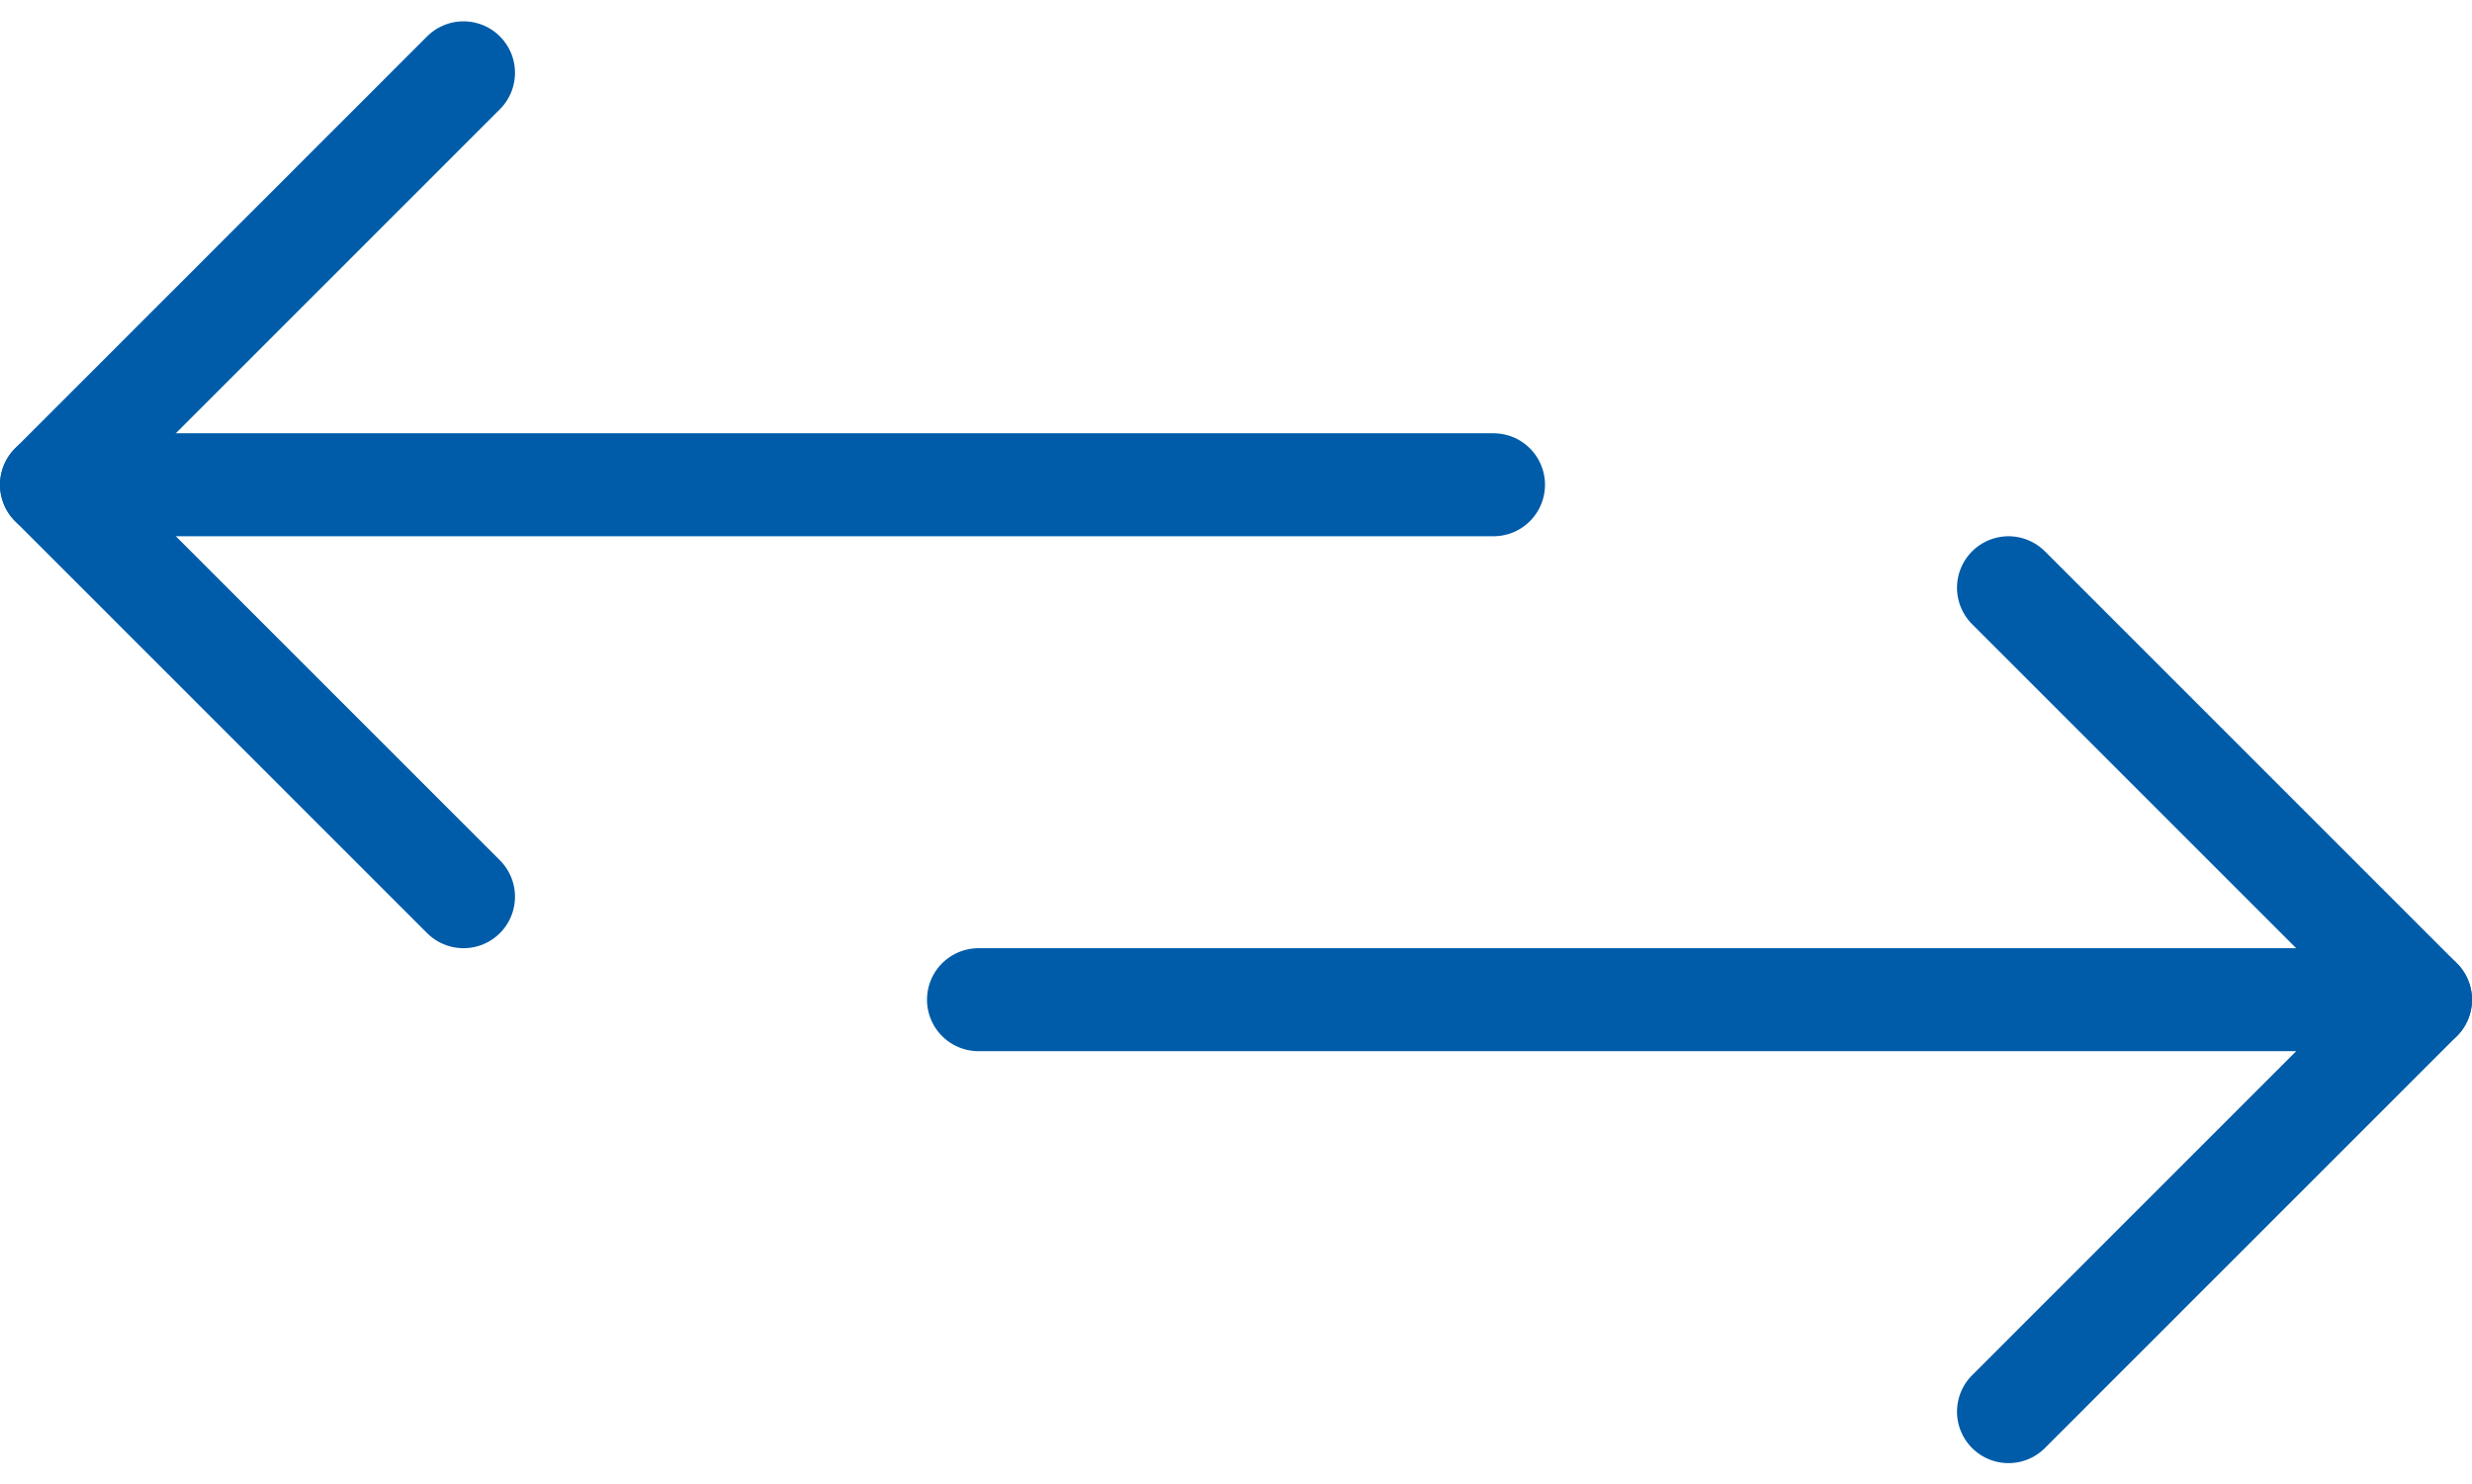 <svg xmlns="http://www.w3.org/2000/svg" width="24" height="14.414" viewBox="0 0 24 14.414">
  <g id="view_mode_btn_arrow" transform="translate(0 0.207)">
    <g id="Group_2029" data-name="Group 2029">
      <line id="Line_337" data-name="Line 337" x2="14" transform="translate(0.5 4.5)" fill="none" stroke="#005ca9" stroke-linecap="round" stroke-linejoin="round" stroke-width="1"/>
      <line id="Line_338" data-name="Line 338" x2="14" transform="translate(9.5 9.5)" fill="none" stroke="#005ca9" stroke-linecap="round" stroke-linejoin="round" stroke-width="1"/>
      <path id="Path_551" data-name="Path 551" d="M4.5,8.5l-4-4,4-4" fill="none" stroke="#005ca9" stroke-linecap="round" stroke-linejoin="round" stroke-width="1"/>
      <path id="Path_552" data-name="Path 552" d="M19.5,13.5l4-4-4-4" fill="none" stroke="#005ca9" stroke-linecap="round" stroke-linejoin="round" stroke-width="1"/>
    </g>
  </g>
</svg>
